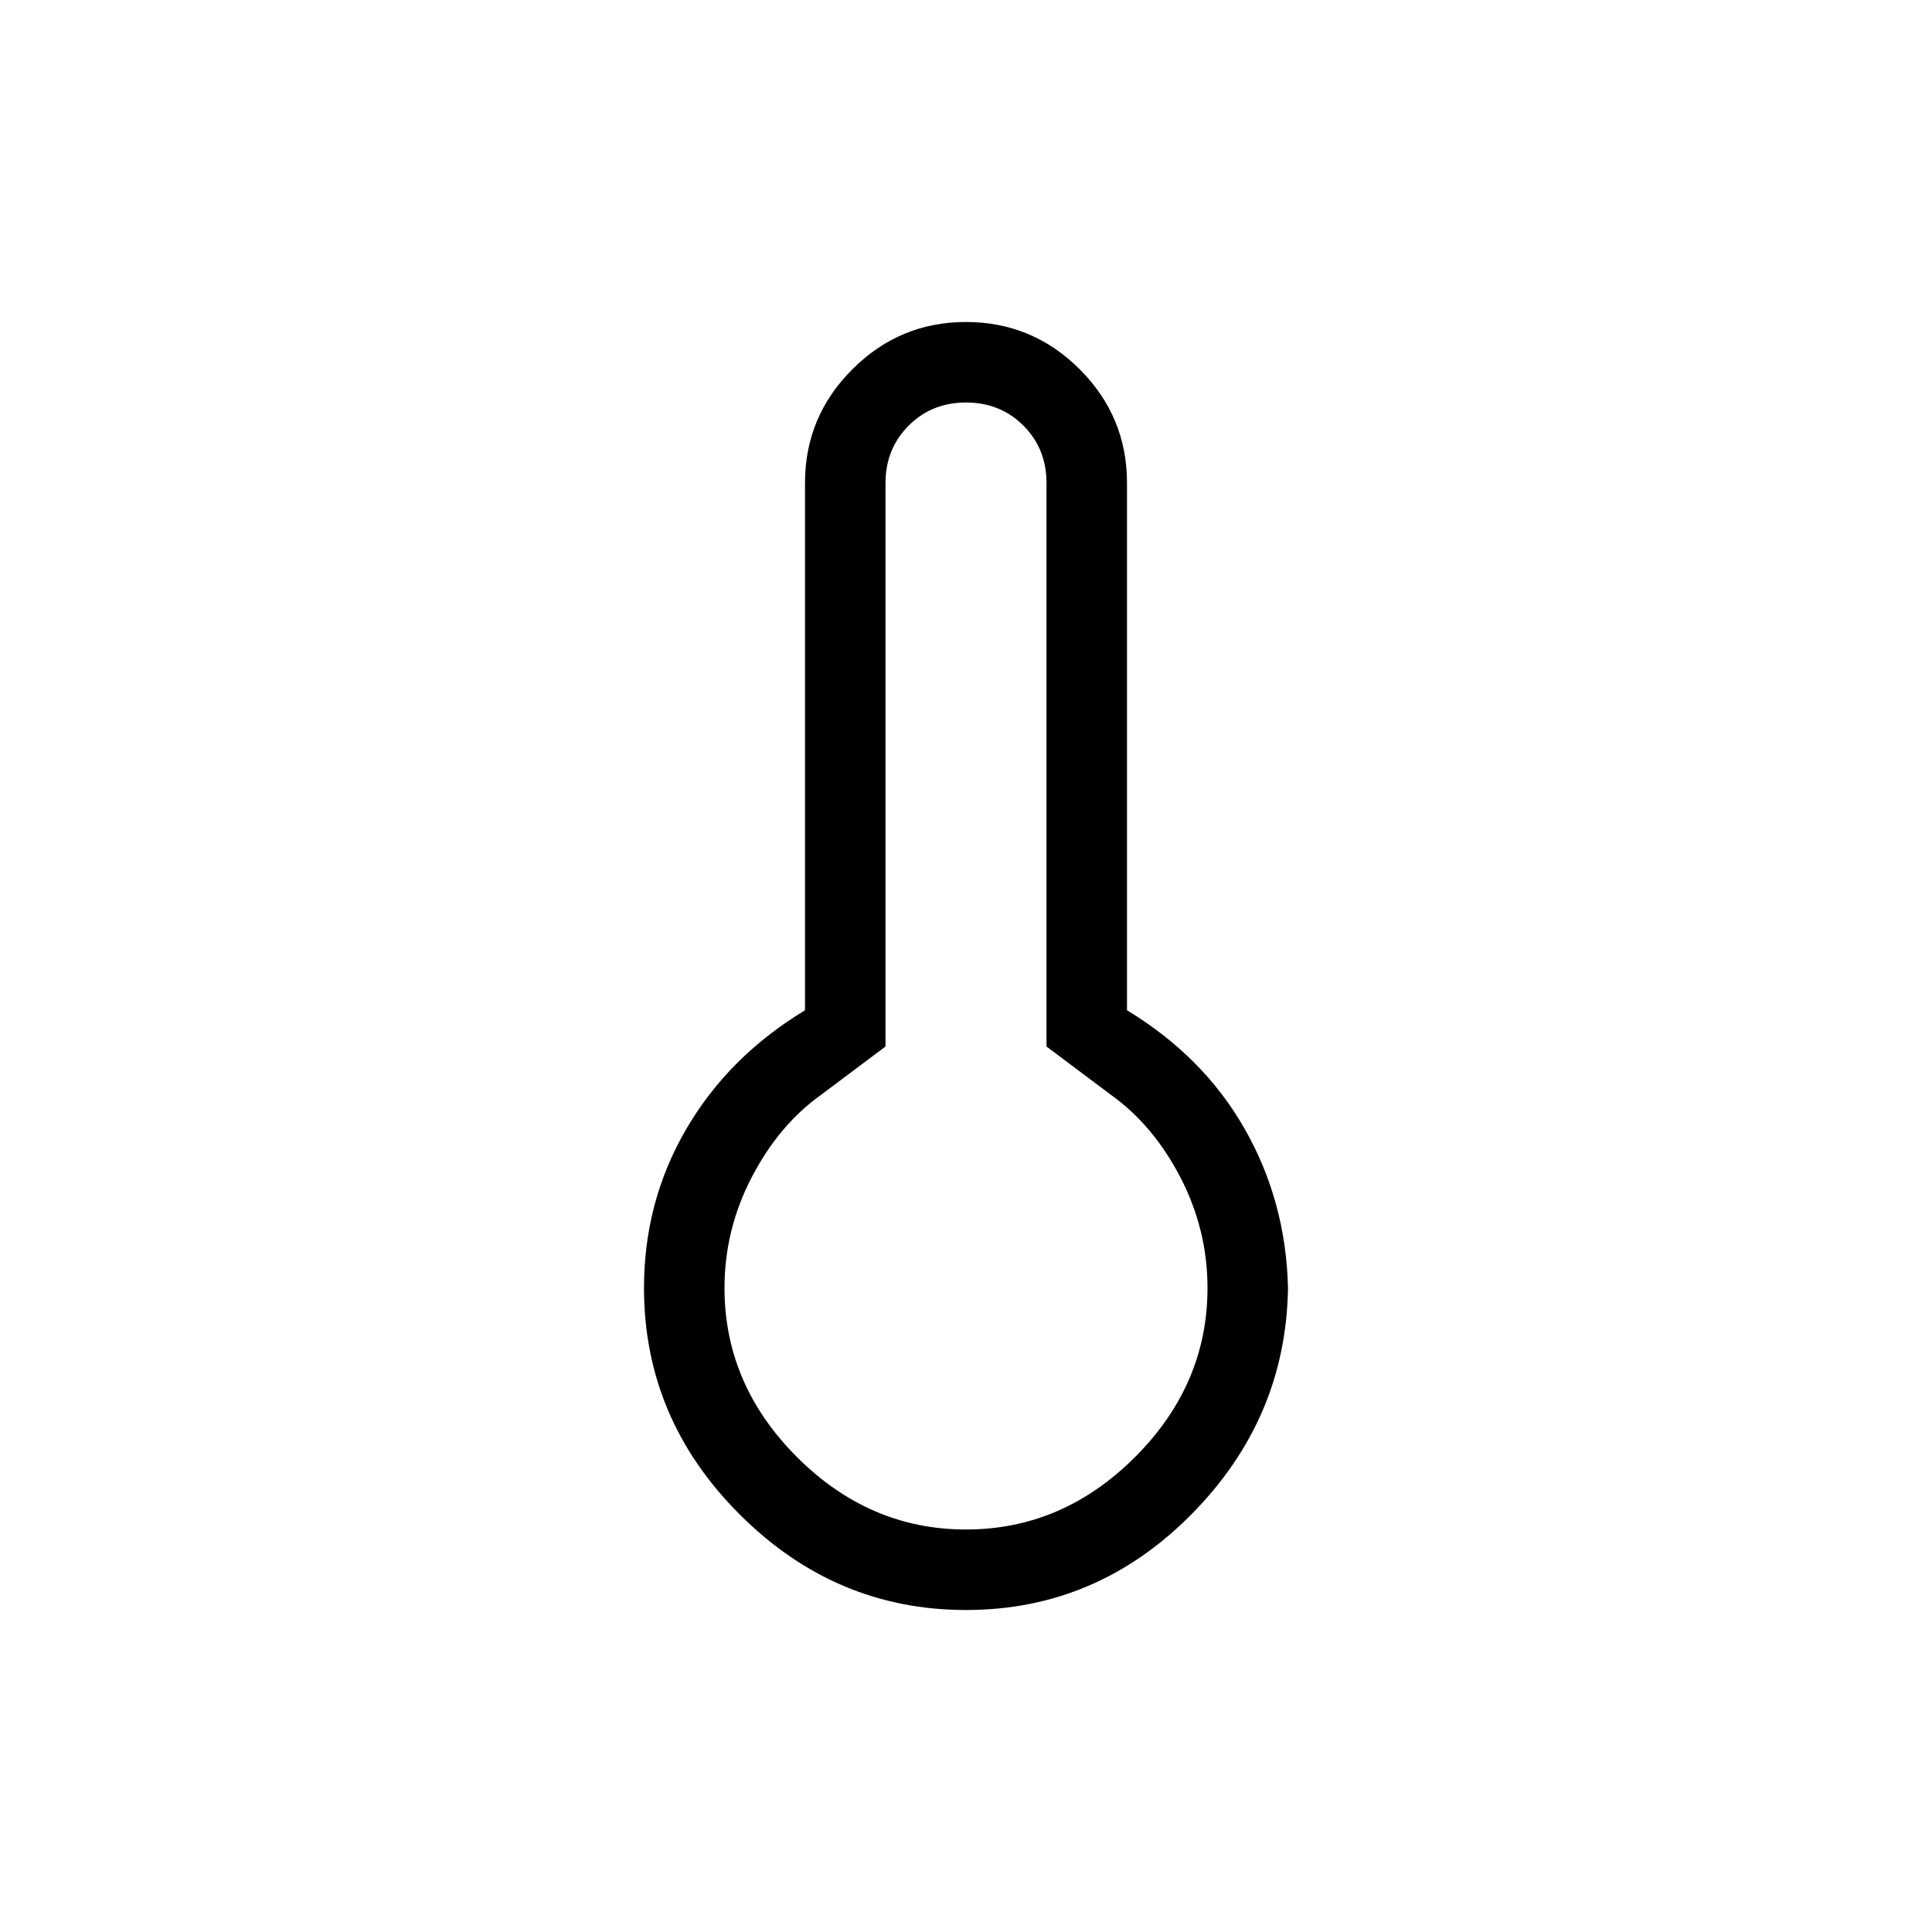 <svg xmlns="http://www.w3.org/2000/svg" height="24" width="24"><path d="M12 20q-1.625 0-2.812-1.188Q8 17.625 8 16q0-1.075.525-1.975.525-.9 1.475-1.475V6q0-.825.588-1.412Q11.175 4 12 4t1.413.588Q14 5.175 14 6v6.55q.95.575 1.463 1.475.512.9.537 1.975-.025 1.625-1.2 2.812Q13.625 20 12 20Zm0-1q1.2 0 2.1-.9.9-.9.9-2.1 0-.725-.337-1.375-.338-.65-.863-1.025L13 13V6q0-.425-.287-.713Q12.425 5 12 5t-.712.287Q11 5.575 11 6v7l-.8.6q-.525.375-.862 1.025Q9 15.275 9 16q0 1.2.9 2.1.9.9 2.1.9Z"/></svg>